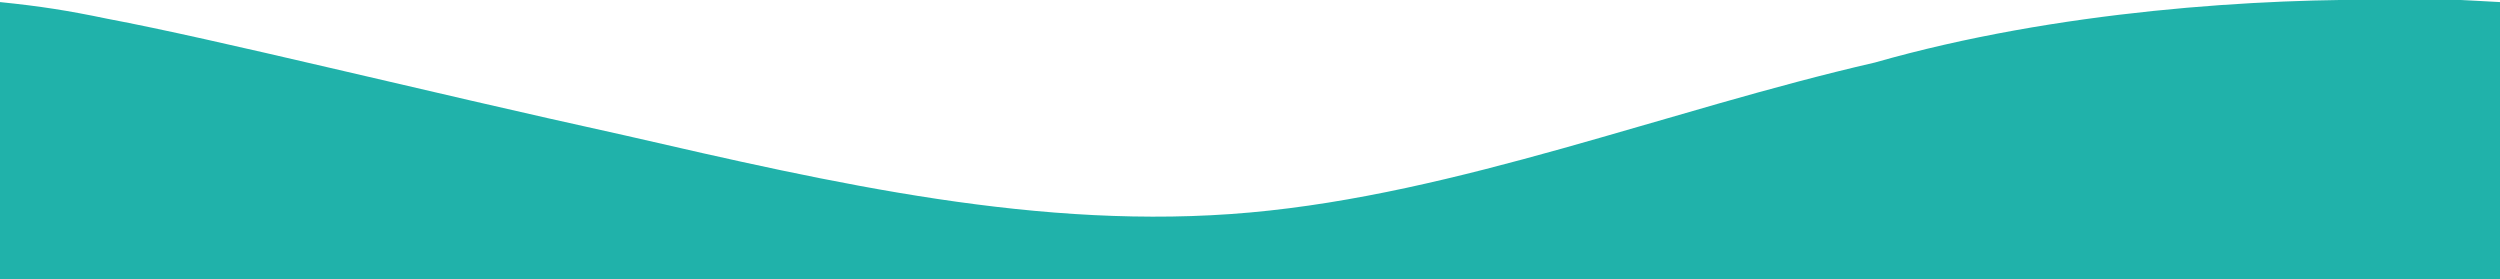<svg viewBox='0 0 1200 134' fill='none' xmlns='http://www.w3.org/2000/svg'><path d='M0 1C19.552 3 32.229 5 51.5 9C104.5 19 200 43 300 65C400 88 500 111 600 102C700 93 800 53 900 30C987.526 5 1085.36 -1 1150 0C1169.54 -1 1180.49 0 1200 1V134H1150C1100 134 1000 134 900 134C800 134 700 134 600 134C500 134 400 134 300 134C200 134 100 134 50 134H0V1.981Z' fill='#20b2aa'/></svg>